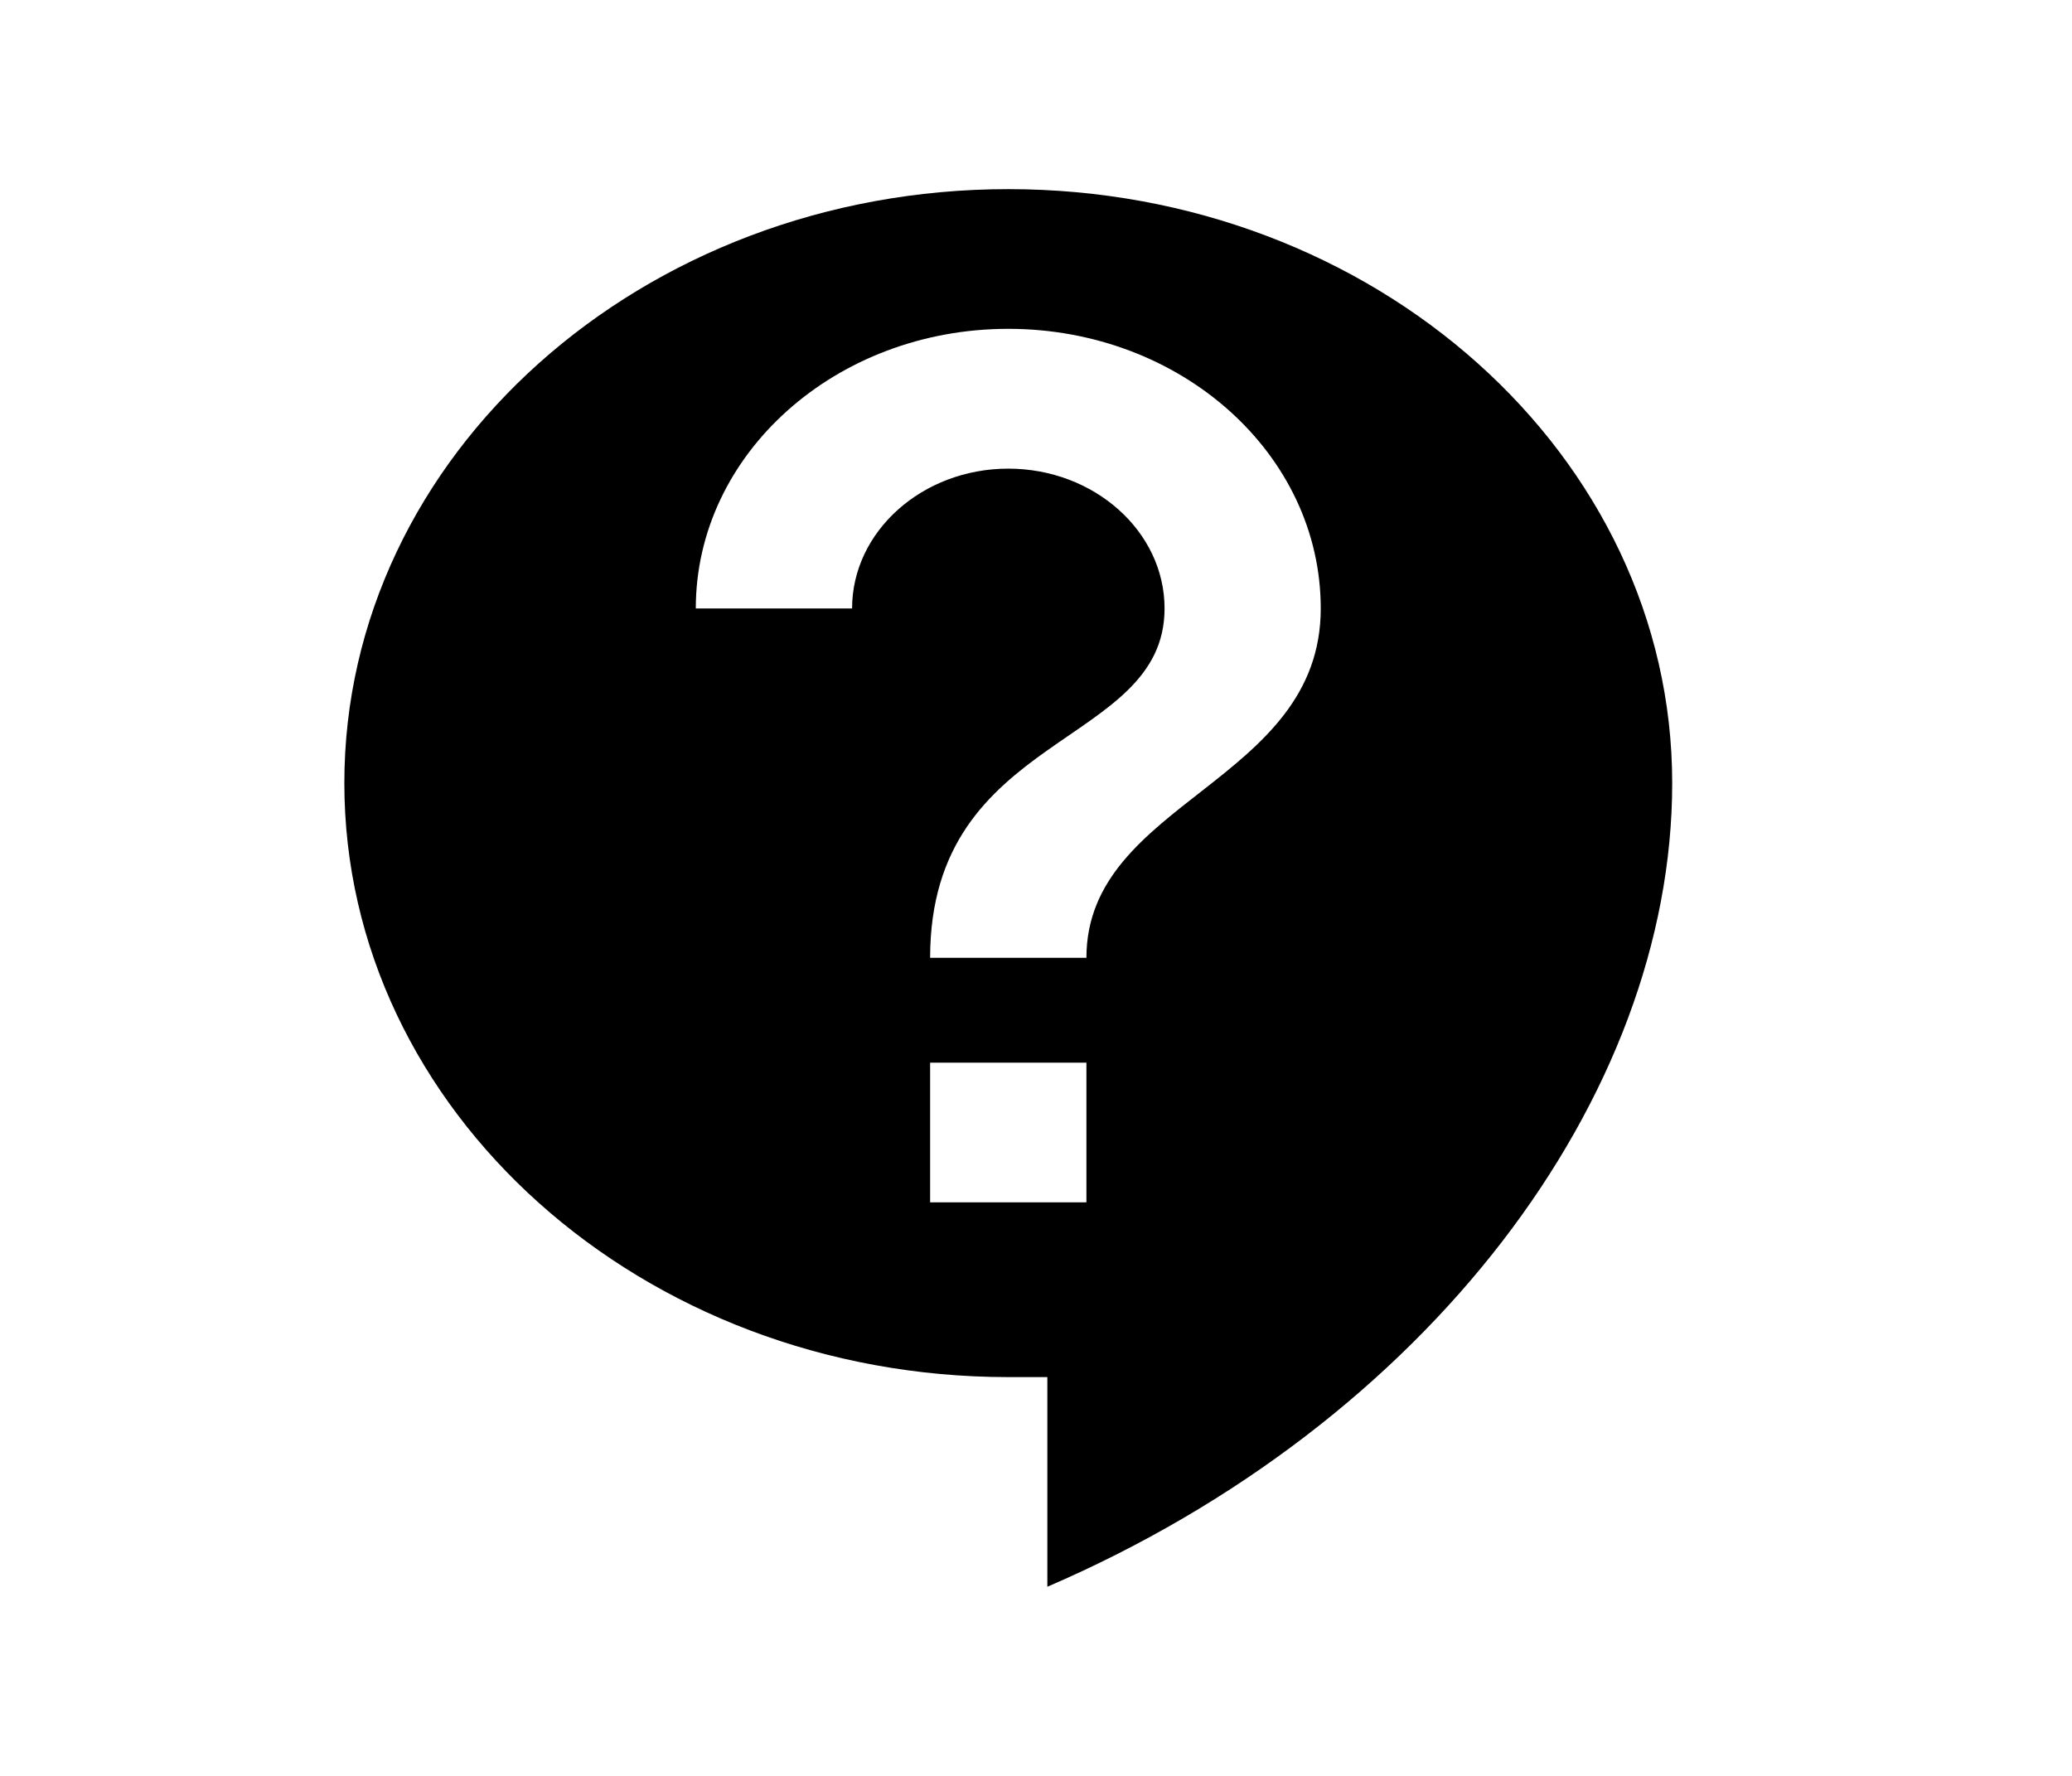 <svg width="21" height="18" viewBox="0 0 21 18" fill="none" xmlns="http://www.w3.org/2000/svg">
<path d="M10.219 1.917C6.506 1.917 3.49 4.615 3.49 7.937C3.49 11.259 6.506 13.958 10.219 13.958H10.615V16.083C14.463 14.426 16.948 11.125 16.948 7.937C16.948 4.615 13.932 1.917 10.219 1.917ZM11.011 12.187H9.427V10.771H11.011V12.187ZM11.011 9.708H9.427C9.427 7.406 11.803 7.583 11.803 6.167C11.803 5.387 11.09 4.75 10.219 4.75C9.348 4.75 8.636 5.387 8.636 6.167H7.052C7.052 4.601 8.47 3.333 10.219 3.333C11.969 3.333 13.386 4.601 13.386 6.167C13.386 7.937 11.011 8.114 11.011 9.708Z" fill="black"/>
</svg>
